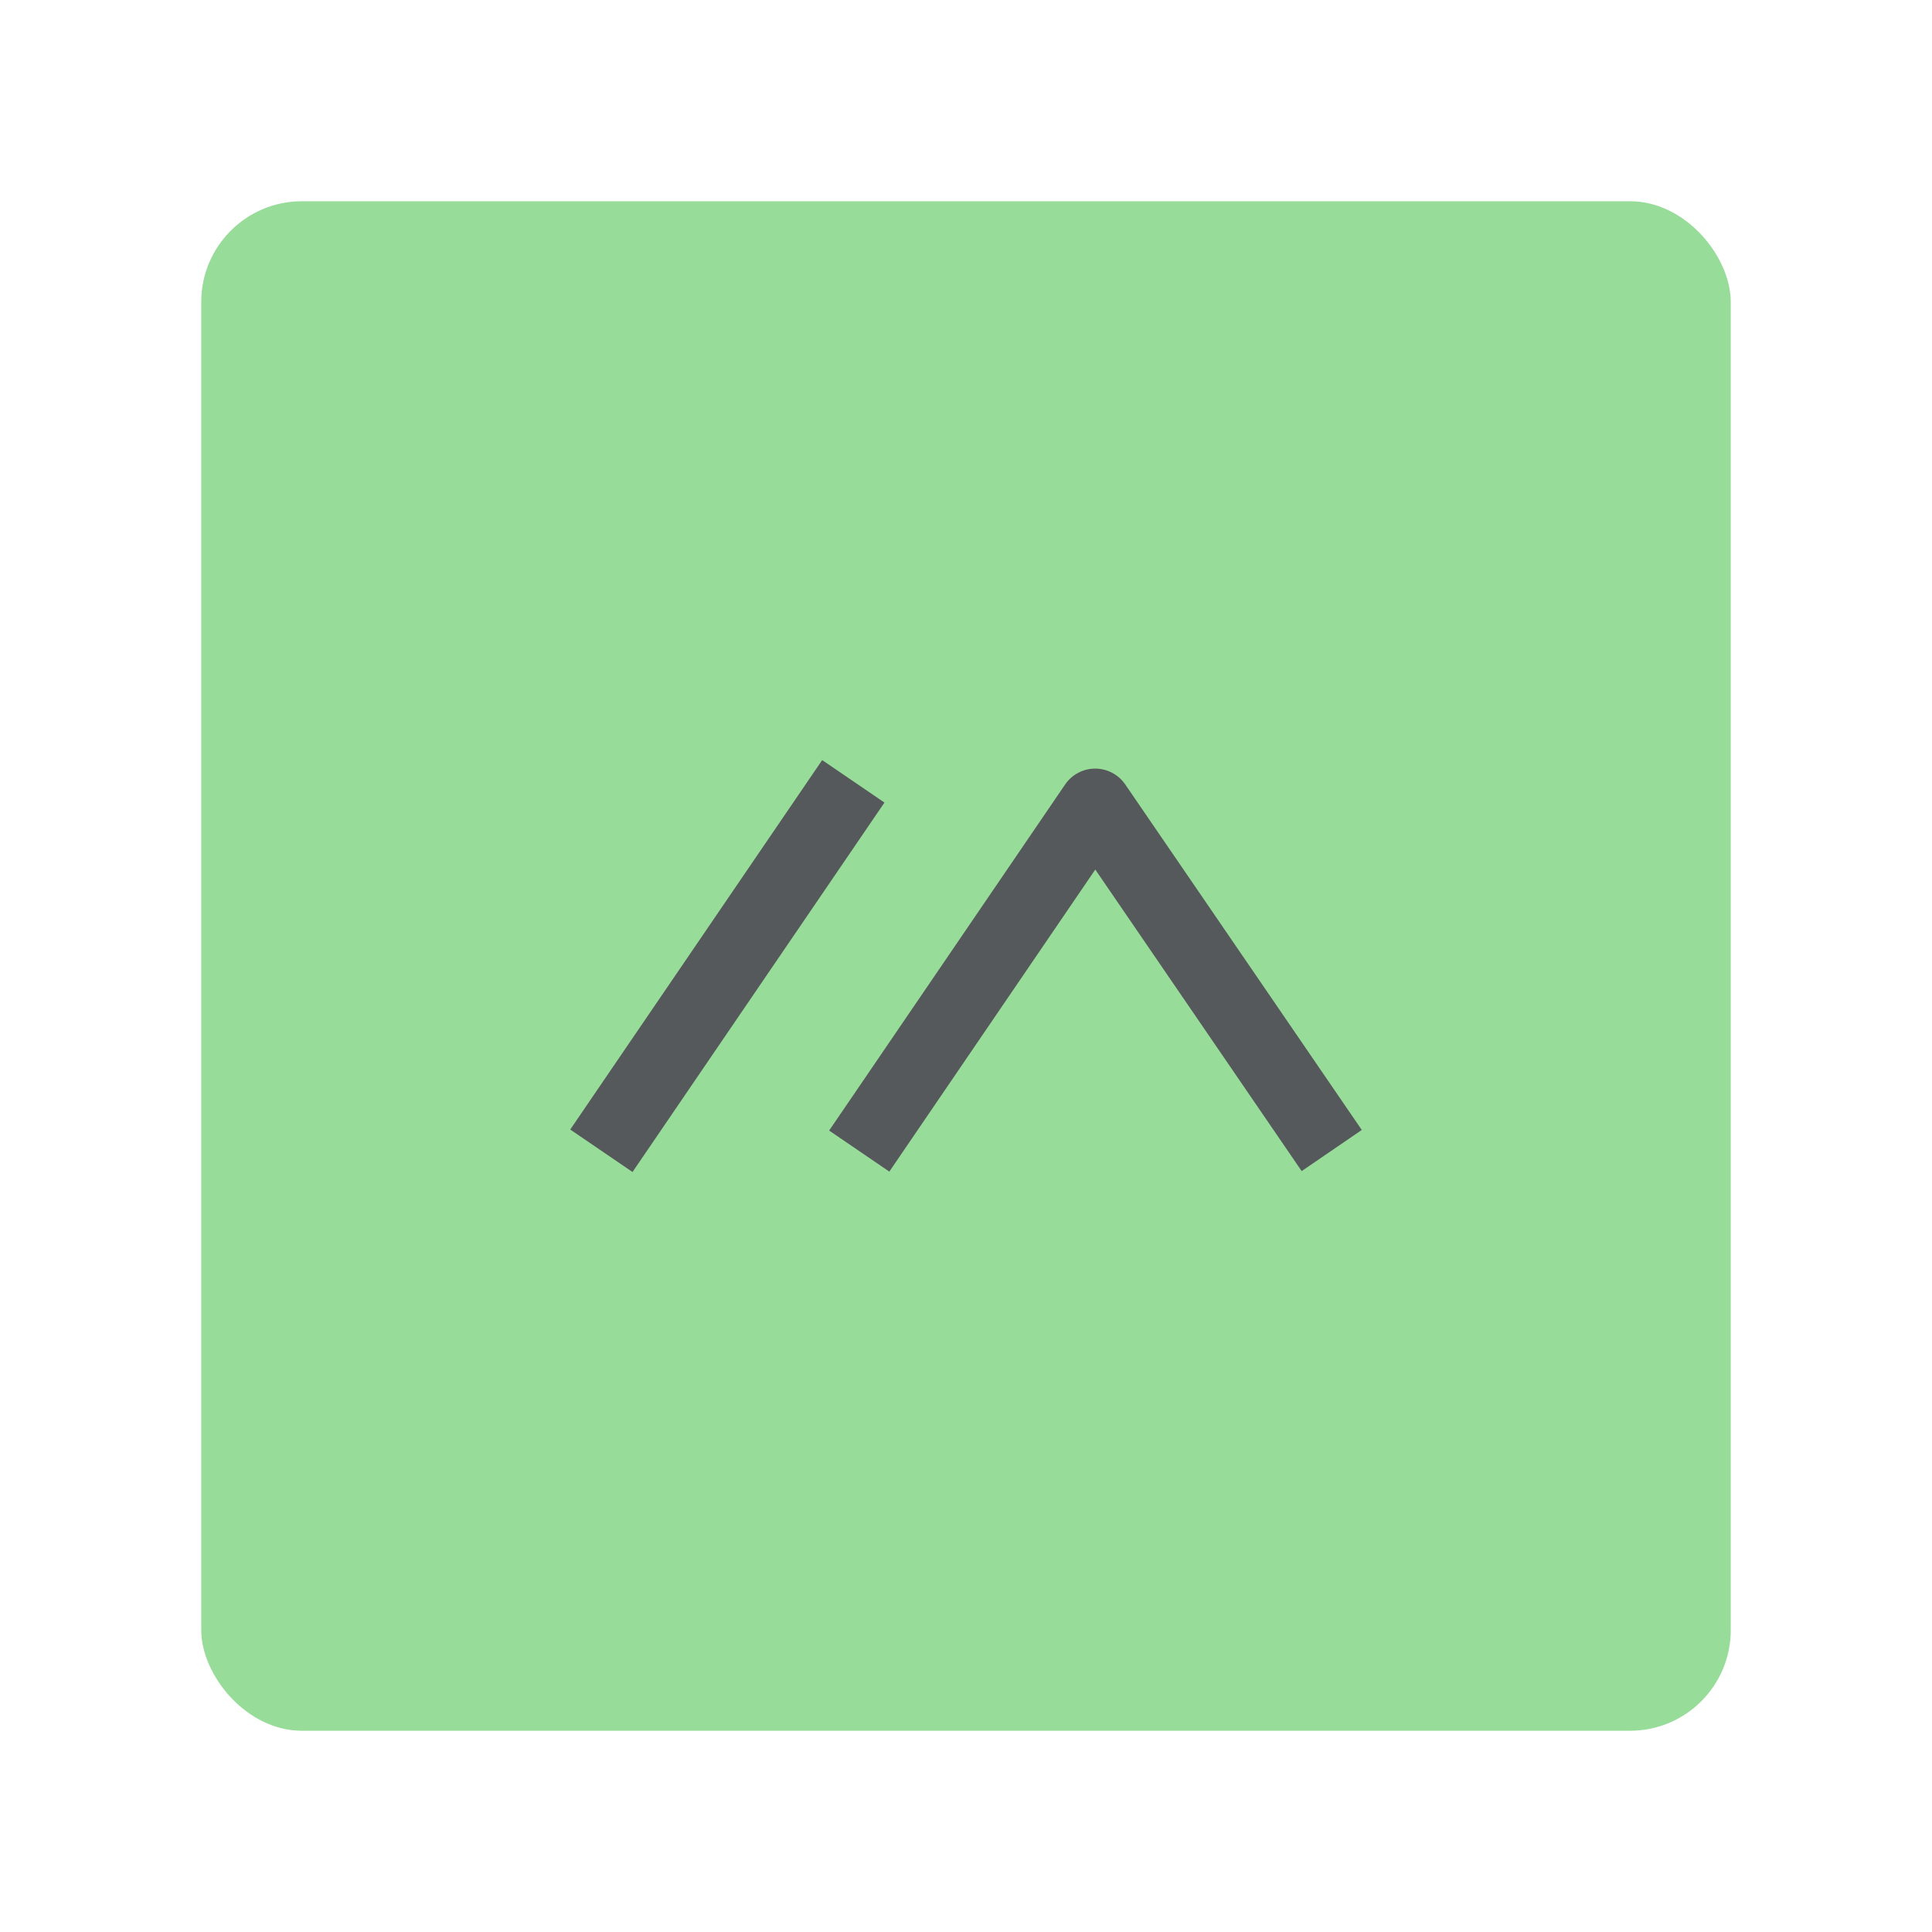 <?xml version="1.0" encoding="UTF-8"?>
<svg version="1.1" viewBox="0 0 192 192" xml:space="preserve" xmlns="http://www.w3.org/2000/svg">
	 <rect class="a" x="20" y="20" width="152" height="152" rx="10" fill="#98dc9a"/><g transform="matrix(3.93 0 0 3.93 39.853 39.853)" fill="#56595b" fill-rule="evenodd" stroke-linejoin="round"><path d="m17.556 11.848-5.208 7.638-1.522-1.038 5.967-8.751c0.171-0.251 0.456-0.402 0.76-0.402s0.589 0.15 0.761 0.401l5.981 8.737-1.52 1.04z"/><path d="m5.854 19.496 6.371-9.342-1.575-1.074-6.371 9.342z"/></g></svg>
